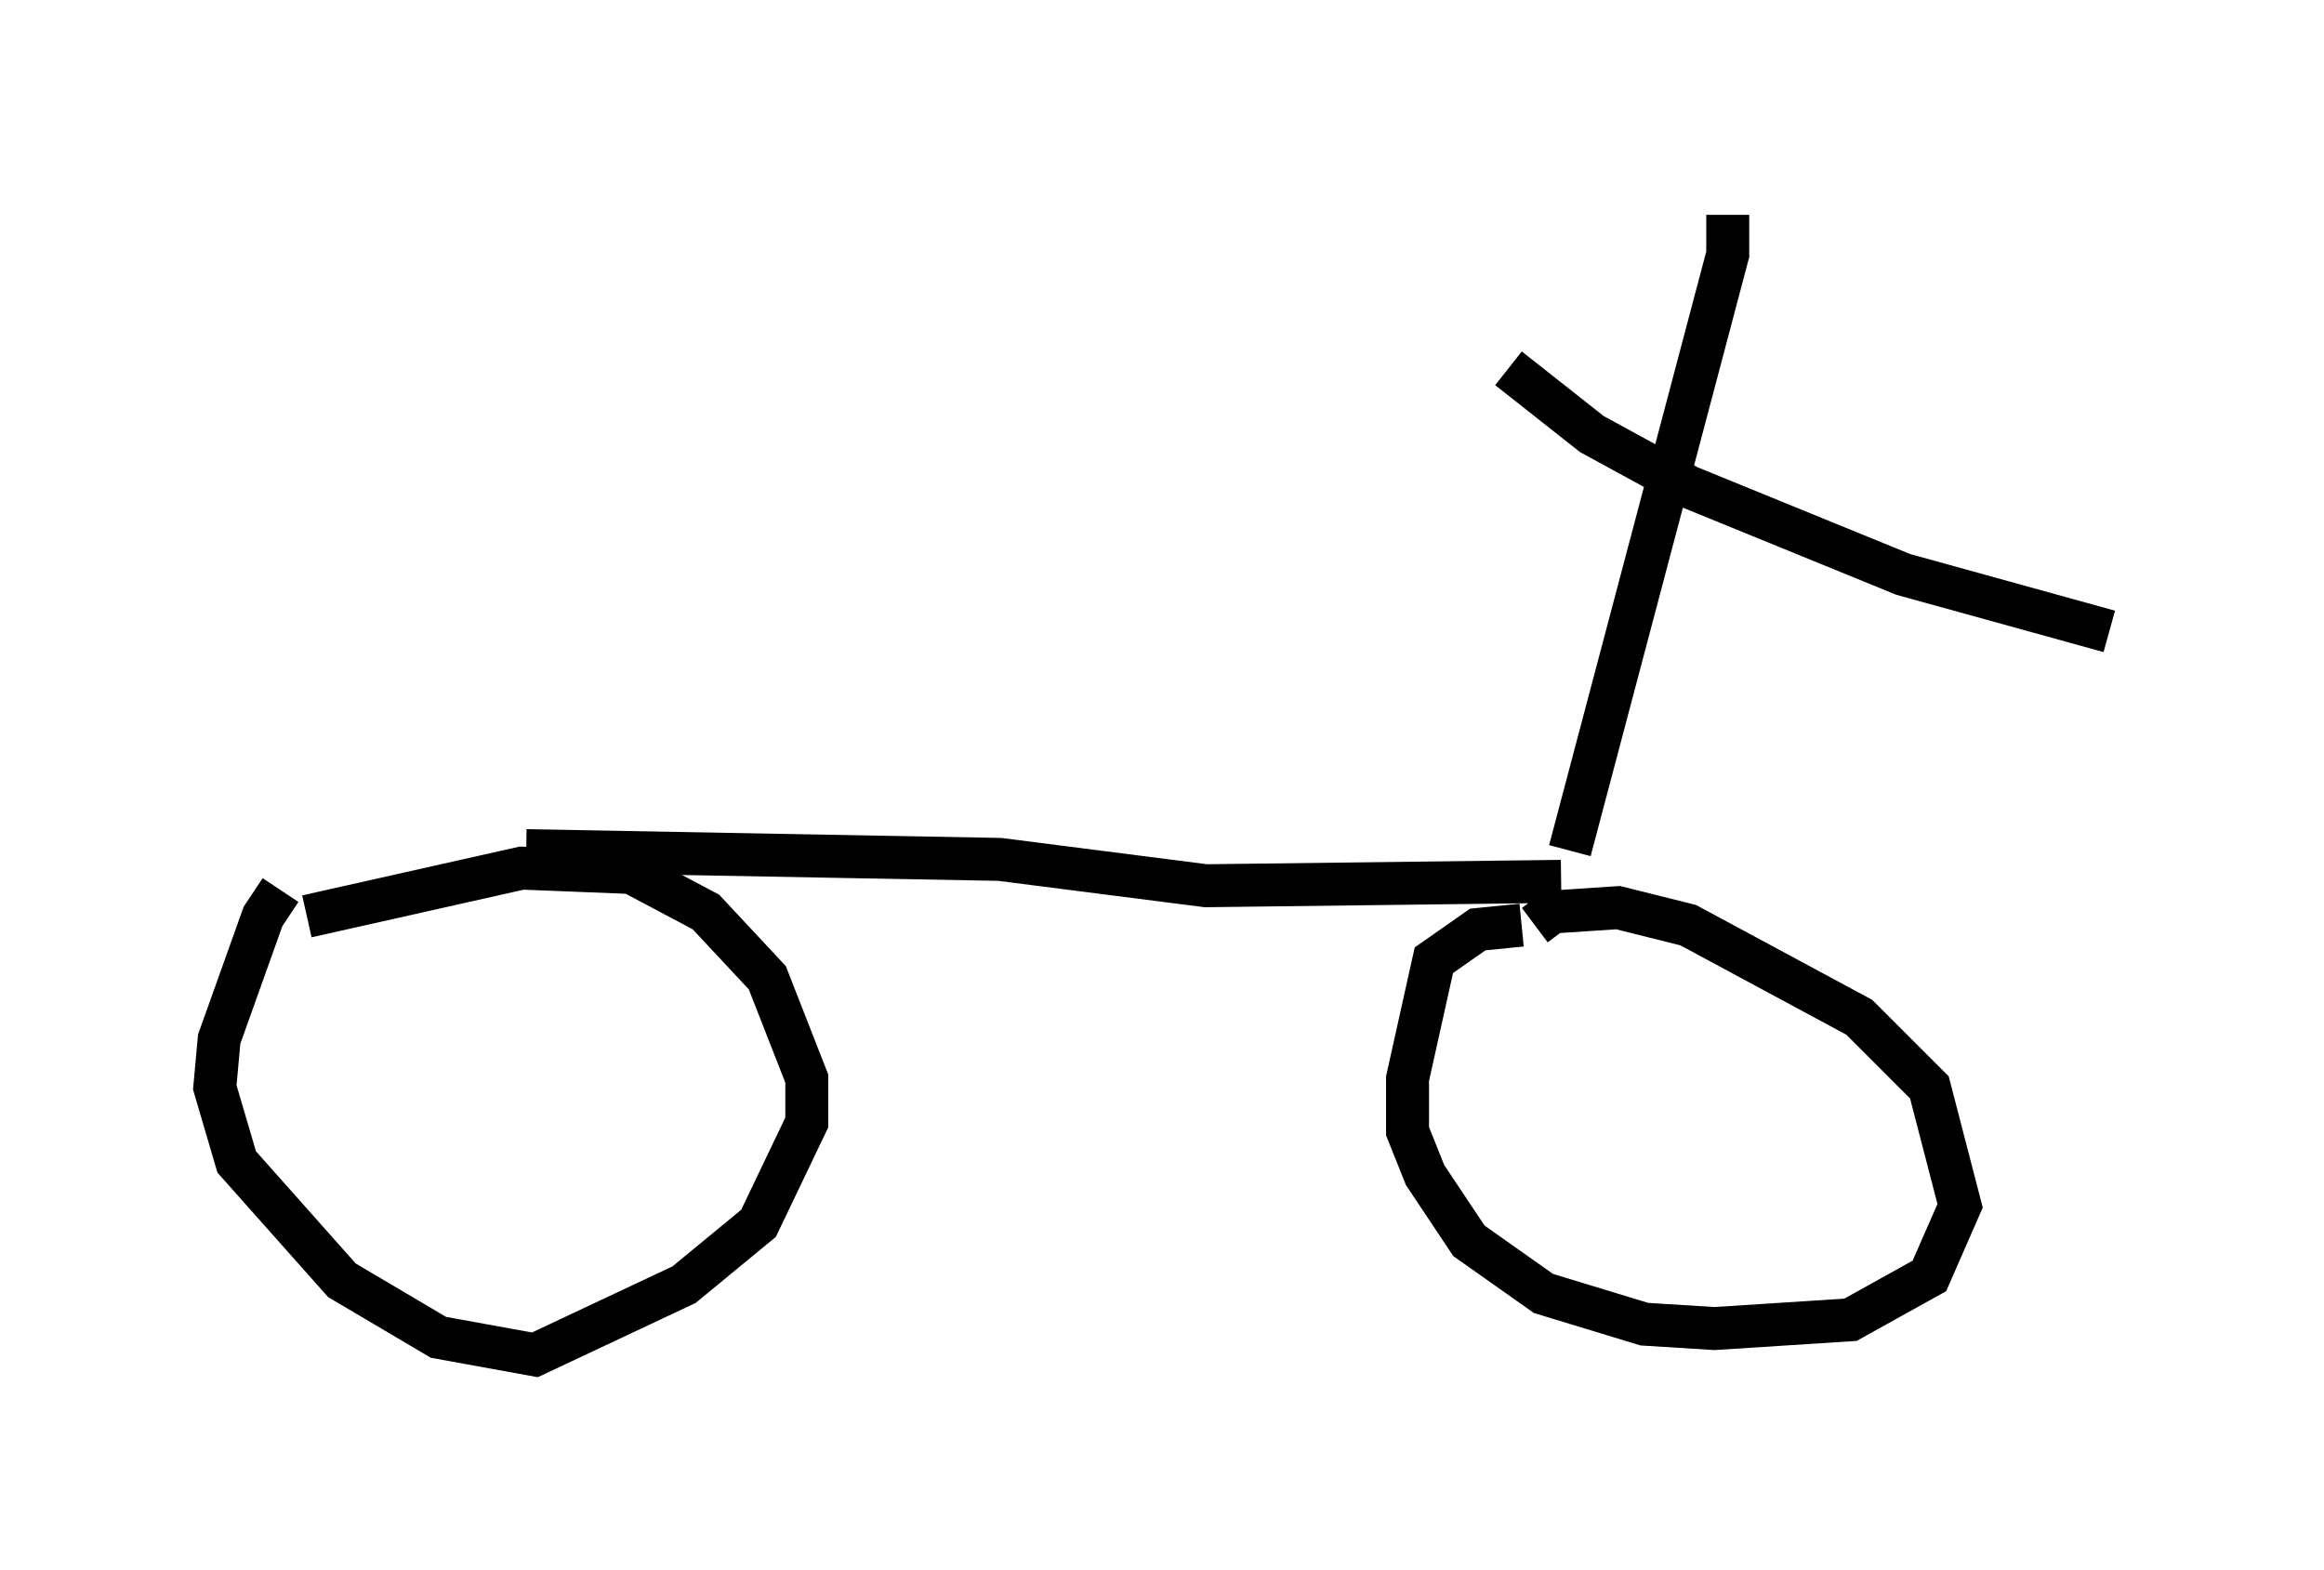 <?xml version="1.0" encoding="utf-8" ?>
<svg baseProfile="full" height="36.542" version="1.1" width="54.1" xmlns="http://www.w3.org/2000/svg" xmlns:ev="http://www.w3.org/2001/xml-events" xmlns:xlink="http://www.w3.org/1999/xlink"><defs /><rect fill="white" height="36.542" width="54.1" x="0" y="0" /><path d="M7.552, 20.823 m-1.021, -0.102 l-0.408, 0.613 -1.021, 2.858 l-0.102, 1.123 0.51, 1.735 l2.45, 2.756 2.246, 1.327 l2.246, 0.408 3.471, -1.633 l1.735, -1.429 1.123, -2.348 l0.0, -1.021 -0.919, -2.348 l-1.429, -1.531 -1.735, -0.919 l-2.552, -0.102 -5.002, 1.123 m28.277, 0.204 l-1.021, 0.102 -1.021, 0.715 l-0.613, 2.756 0.0, 1.225 l0.408, 1.021 1.021, 1.531 l1.735, 1.225 2.348, 0.715 l1.633, 0.102 3.165, -0.204 l1.838, -1.021 0.715, -1.633 l-0.715, -2.756 -1.633, -1.633 l-3.981, -2.144 -1.633, -0.408 l-1.531, 0.102 -0.408, 0.306 m-23.479, -1.735 l11.025, 0.204 4.798, 0.613 l8.269, -0.102 m0.204, -0.715 l3.675, -13.883 0.0, -0.919 m-5.104, 3.573 l1.94, 1.531 2.246, 1.225 l5.002, 2.042 4.798, 1.327 " fill="none" stroke="black" stroke-width="1" /></svg>